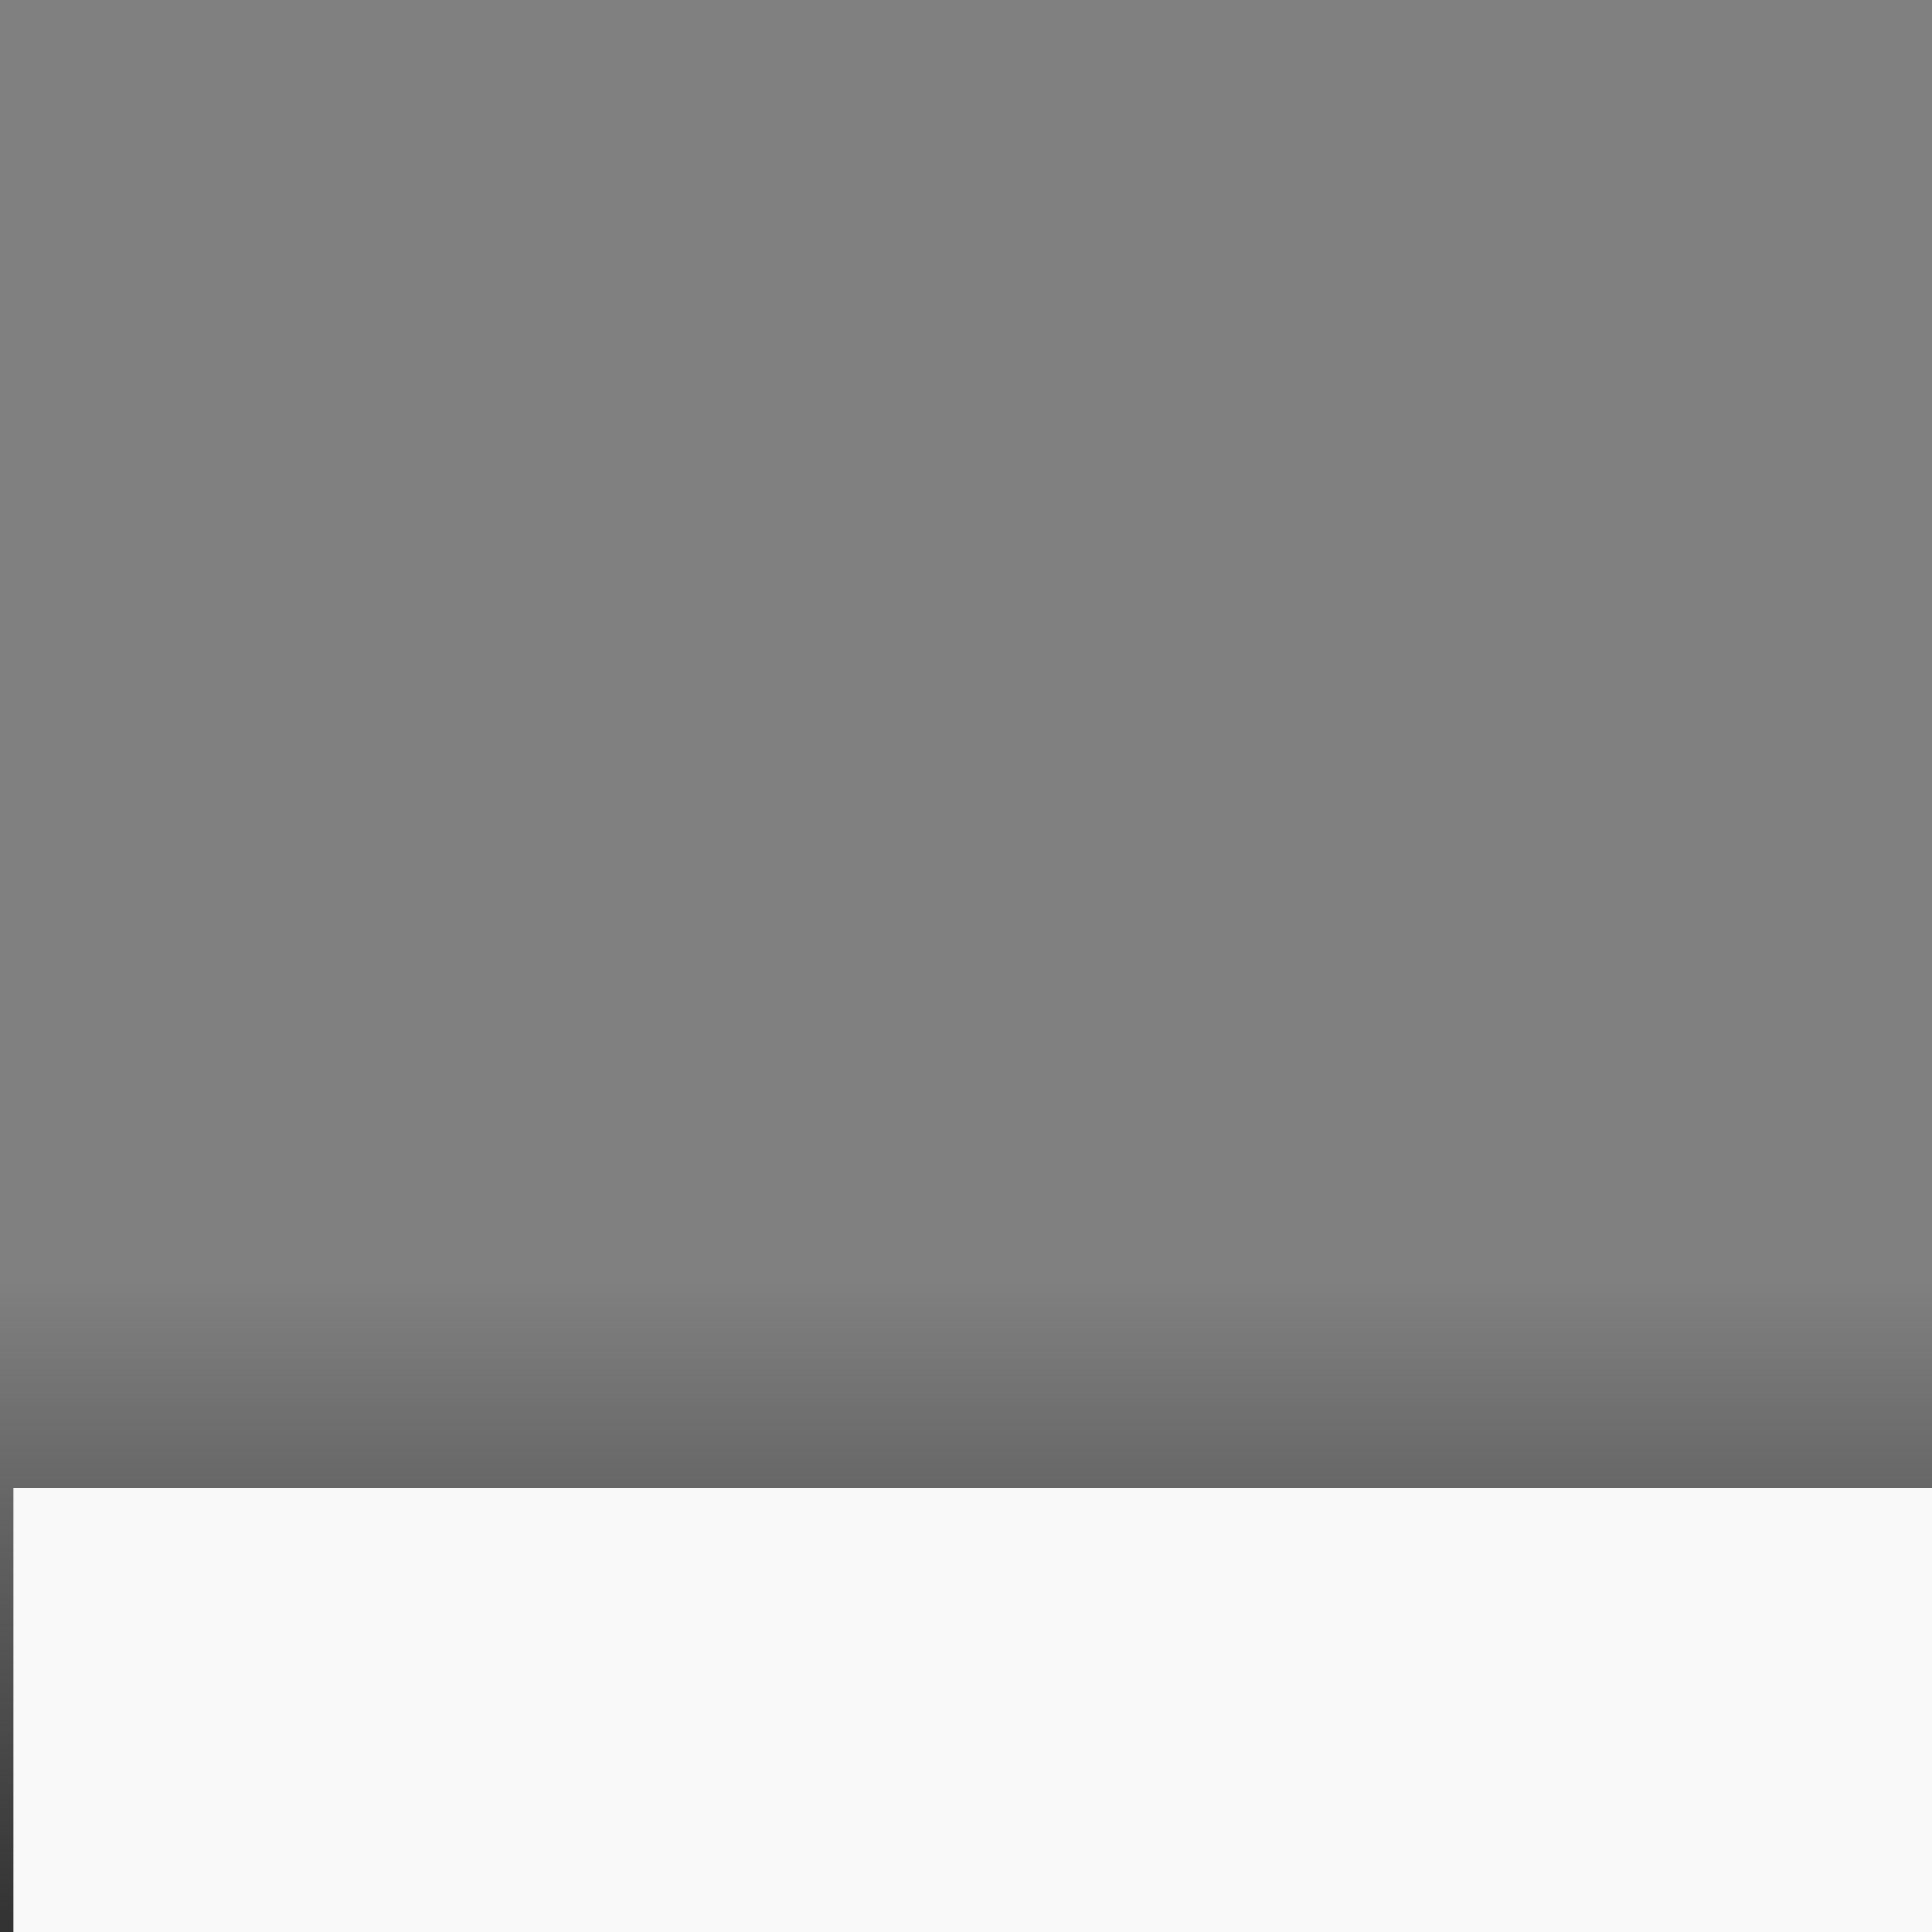 <?xml version="1.0" encoding="UTF-8" standalone="no"?>
<!-- Created with Inkscape (http://www.inkscape.org/) -->

<svg
   xmlns:dc="http://purl.org/dc/elements/1.1/"
   xmlns:cc="http://creativecommons.org/ns#"
   xmlns:rdf="http://www.w3.org/1999/02/22-rdf-syntax-ns#"
   xmlns:svg="http://www.w3.org/2000/svg"
   xmlns="http://www.w3.org/2000/svg"
   xmlns:xlink="http://www.w3.org/1999/xlink"
   xmlns:sodipodi="http://sodipodi.sourceforge.net/DTD/sodipodi-0.dtd"
   xmlns:inkscape="http://www.inkscape.org/namespaces/inkscape"
   width="1024"
   height="1024"
   viewBox="0 0 1024 1024"
   id="svg4136"
   version="1.1"
   inkscape:version="0.91 r13725"
   sodipodi:docname="save-madaya-en.svg"
   inkscape:export-filename="C:\Users\G\Desktop\causes\save-madaya-en-thumb.png"
   inkscape:export-xdpi="22.5"
   inkscape:export-ydpi="22.5">
  <rect x="0" y="0" width="1024" height="1024" fill="#808080" stroke="none"/>
  <defs
     id="defs4138">
    <linearGradient
       inkscape:collect="always"
       id="linearGradient4891">
      <stop
         style="stop-color:#333333;stop-opacity:1;"
         offset="0"
         id="stop4893" />
      <stop
         style="stop-color:#333333;stop-opacity:0;"
         offset="1"
         id="stop4895" />
    </linearGradient>
    <linearGradient
       inkscape:collect="always"
       xlink:href="#linearGradient4891"
       id="linearGradient4897"
       x1="529.714"
       y1="1046.648"
       x2="529.714"
       y2="710.973"
       gradientUnits="userSpaceOnUse"
       gradientTransform="matrix(1,0,0,1.008,0,-8.626)" />
  </defs>
  <sodipodi:namedview
     id="base"
     pagecolor="#ffffff"
     bordercolor="#666666"
     borderopacity="1.0"
     inkscape:pageopacity="0.0"
     inkscape:pageshadow="2"
     inkscape:zoom="0.54296875"
     inkscape:cx="230.21583"
     inkscape:cy="512"
     inkscape:document-units="px"
     inkscape:current-layer="layer1"
     showgrid="false"
     units="px"
     inkscape:window-width="1366"
     inkscape:window-height="706"
     inkscape:window-x="-8"
     inkscape:window-y="-8"
     inkscape:window-maximized="1" />
  <g
     inkscape:label="Layer 1"
     inkscape:groupmode="layer"
     id="layer1"
     transform="translate(0,-28.362)">
    <rect
       style="opacity:1;fill:url(#linearGradient4897);fill-opacity:1;fill-rule:nonzero;stroke:none;stroke-width:3;stroke-linecap:round;stroke-linejoin:round;stroke-miterlimit:4;stroke-dasharray:none;stroke-dashoffset:0;stroke-opacity:1"
       id="rect4827"
       width="1024"
       height="351.429"
       x="0"
       y="700.934" />
    <flowRoot
       xml:space="preserve"
       id="flowRoot4864"
       style="font-style:normal;font-variant:normal;font-weight:normal;font-stretch:normal;font-size:180.3px;line-height:142%;font-family:AlArabiya;-inkscape-font-specification:'AlArabiya, Normal';text-align:start;letter-spacing:0px;word-spacing:0px;writing-mode:lr-tb;text-anchor:start;fill:#f9f9f9;fill-opacity:1;stroke:none;stroke-width:1px;stroke-linecap:butt;stroke-linejoin:miter;stroke-opacity:1"
       transform="matrix(0.808,0,0,0.808,9.136,840.681)"><flowRegion
         id="flowRegion4866"><rect
           id="rect4868"
           width="8864.484"
           height="2201.445"
           x="-2.503"
           y="-29.31"
           style="font-style:normal;font-variant:normal;font-weight:normal;font-stretch:normal;font-size:180.3px;line-height:142%;font-family:AlArabiya;-inkscape-font-specification:'AlArabiya, Normal';text-align:start;writing-mode:lr-tb;text-anchor:start;fill:#f9f9f9" /></flowRegion><flowPara
         id="flowPara4144">#Save_Madaya</flowPara></flowRoot>  </g>
</svg>
